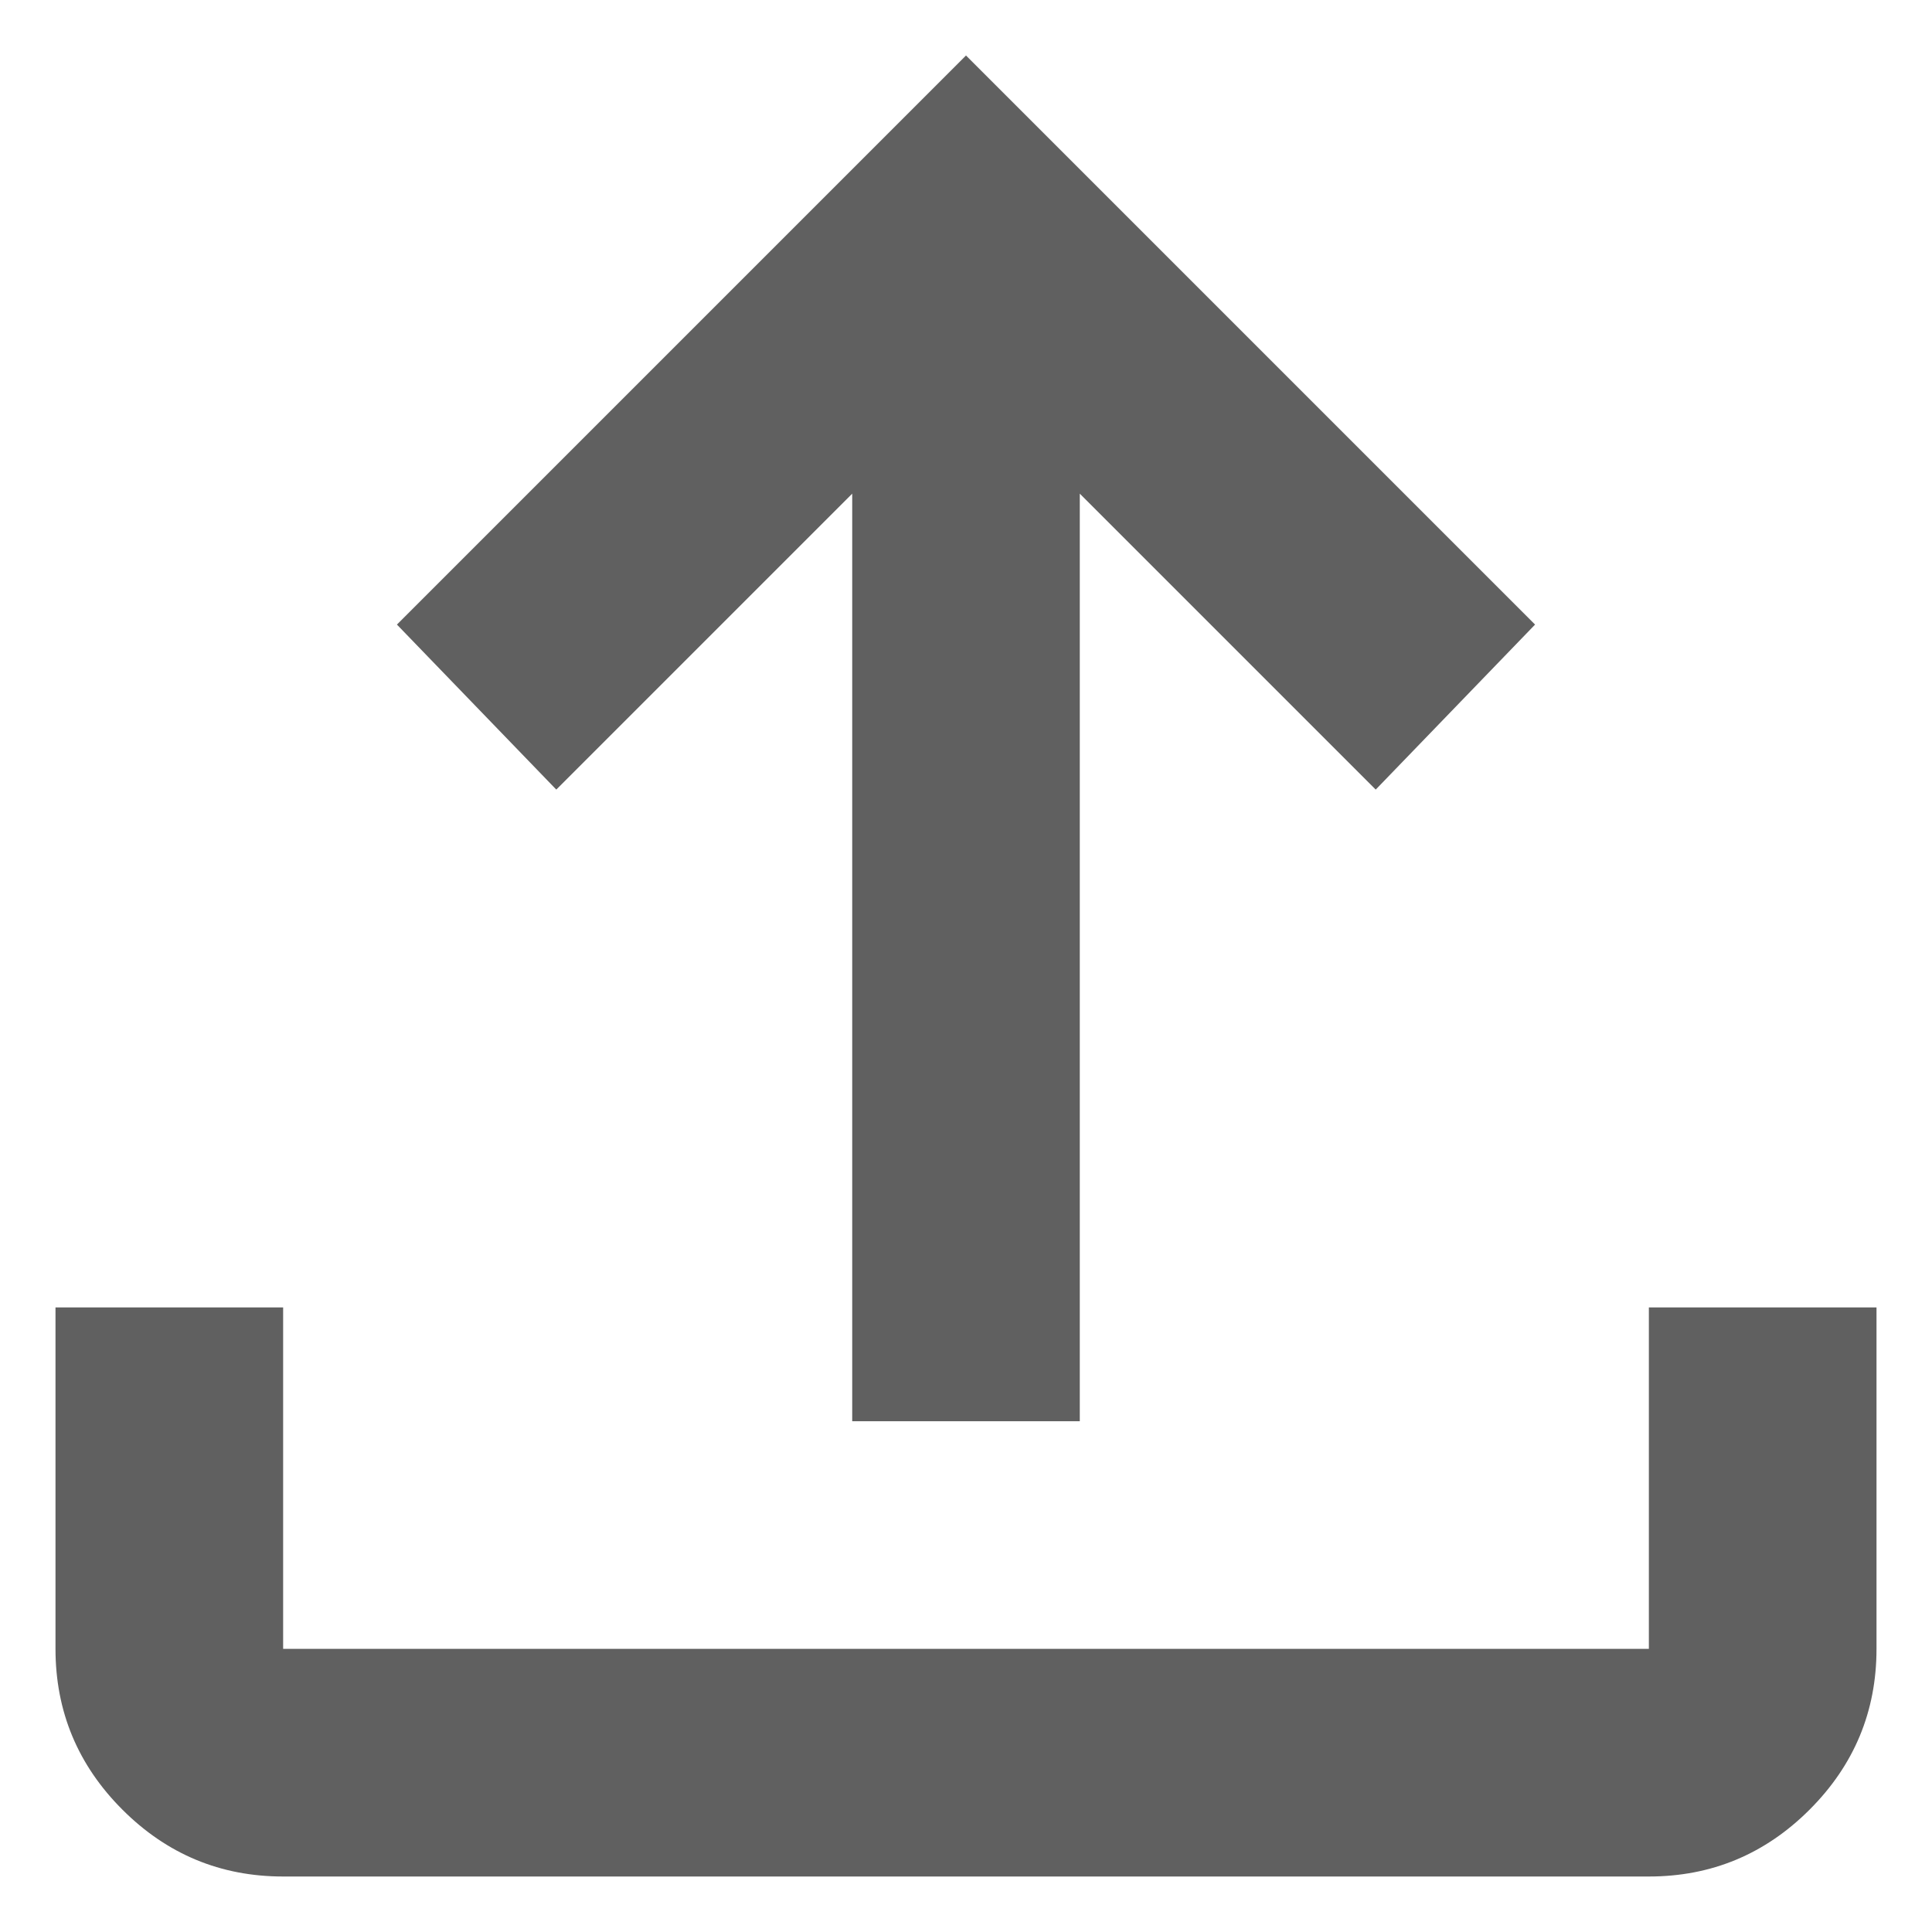 <svg width="29" height="29" viewBox="0 0 29 29" fill="none" xmlns="http://www.w3.org/2000/svg">
<path d="M12.792 21.333V7.41L8.35 11.852L5.958 9.375L14.5 0.833L23.042 9.375L20.65 11.852L16.208 7.41V21.333H12.792ZM4.25 28.167C3.31 28.167 2.506 27.832 1.837 27.163C1.168 26.494 0.833 25.689 0.833 24.75V19.625H4.25V24.75H24.75V19.625H28.167V24.75C28.167 25.689 27.832 26.494 27.163 27.163C26.494 27.832 25.689 28.167 24.75 28.167H4.25Z" fill="#606060"/>
</svg>
